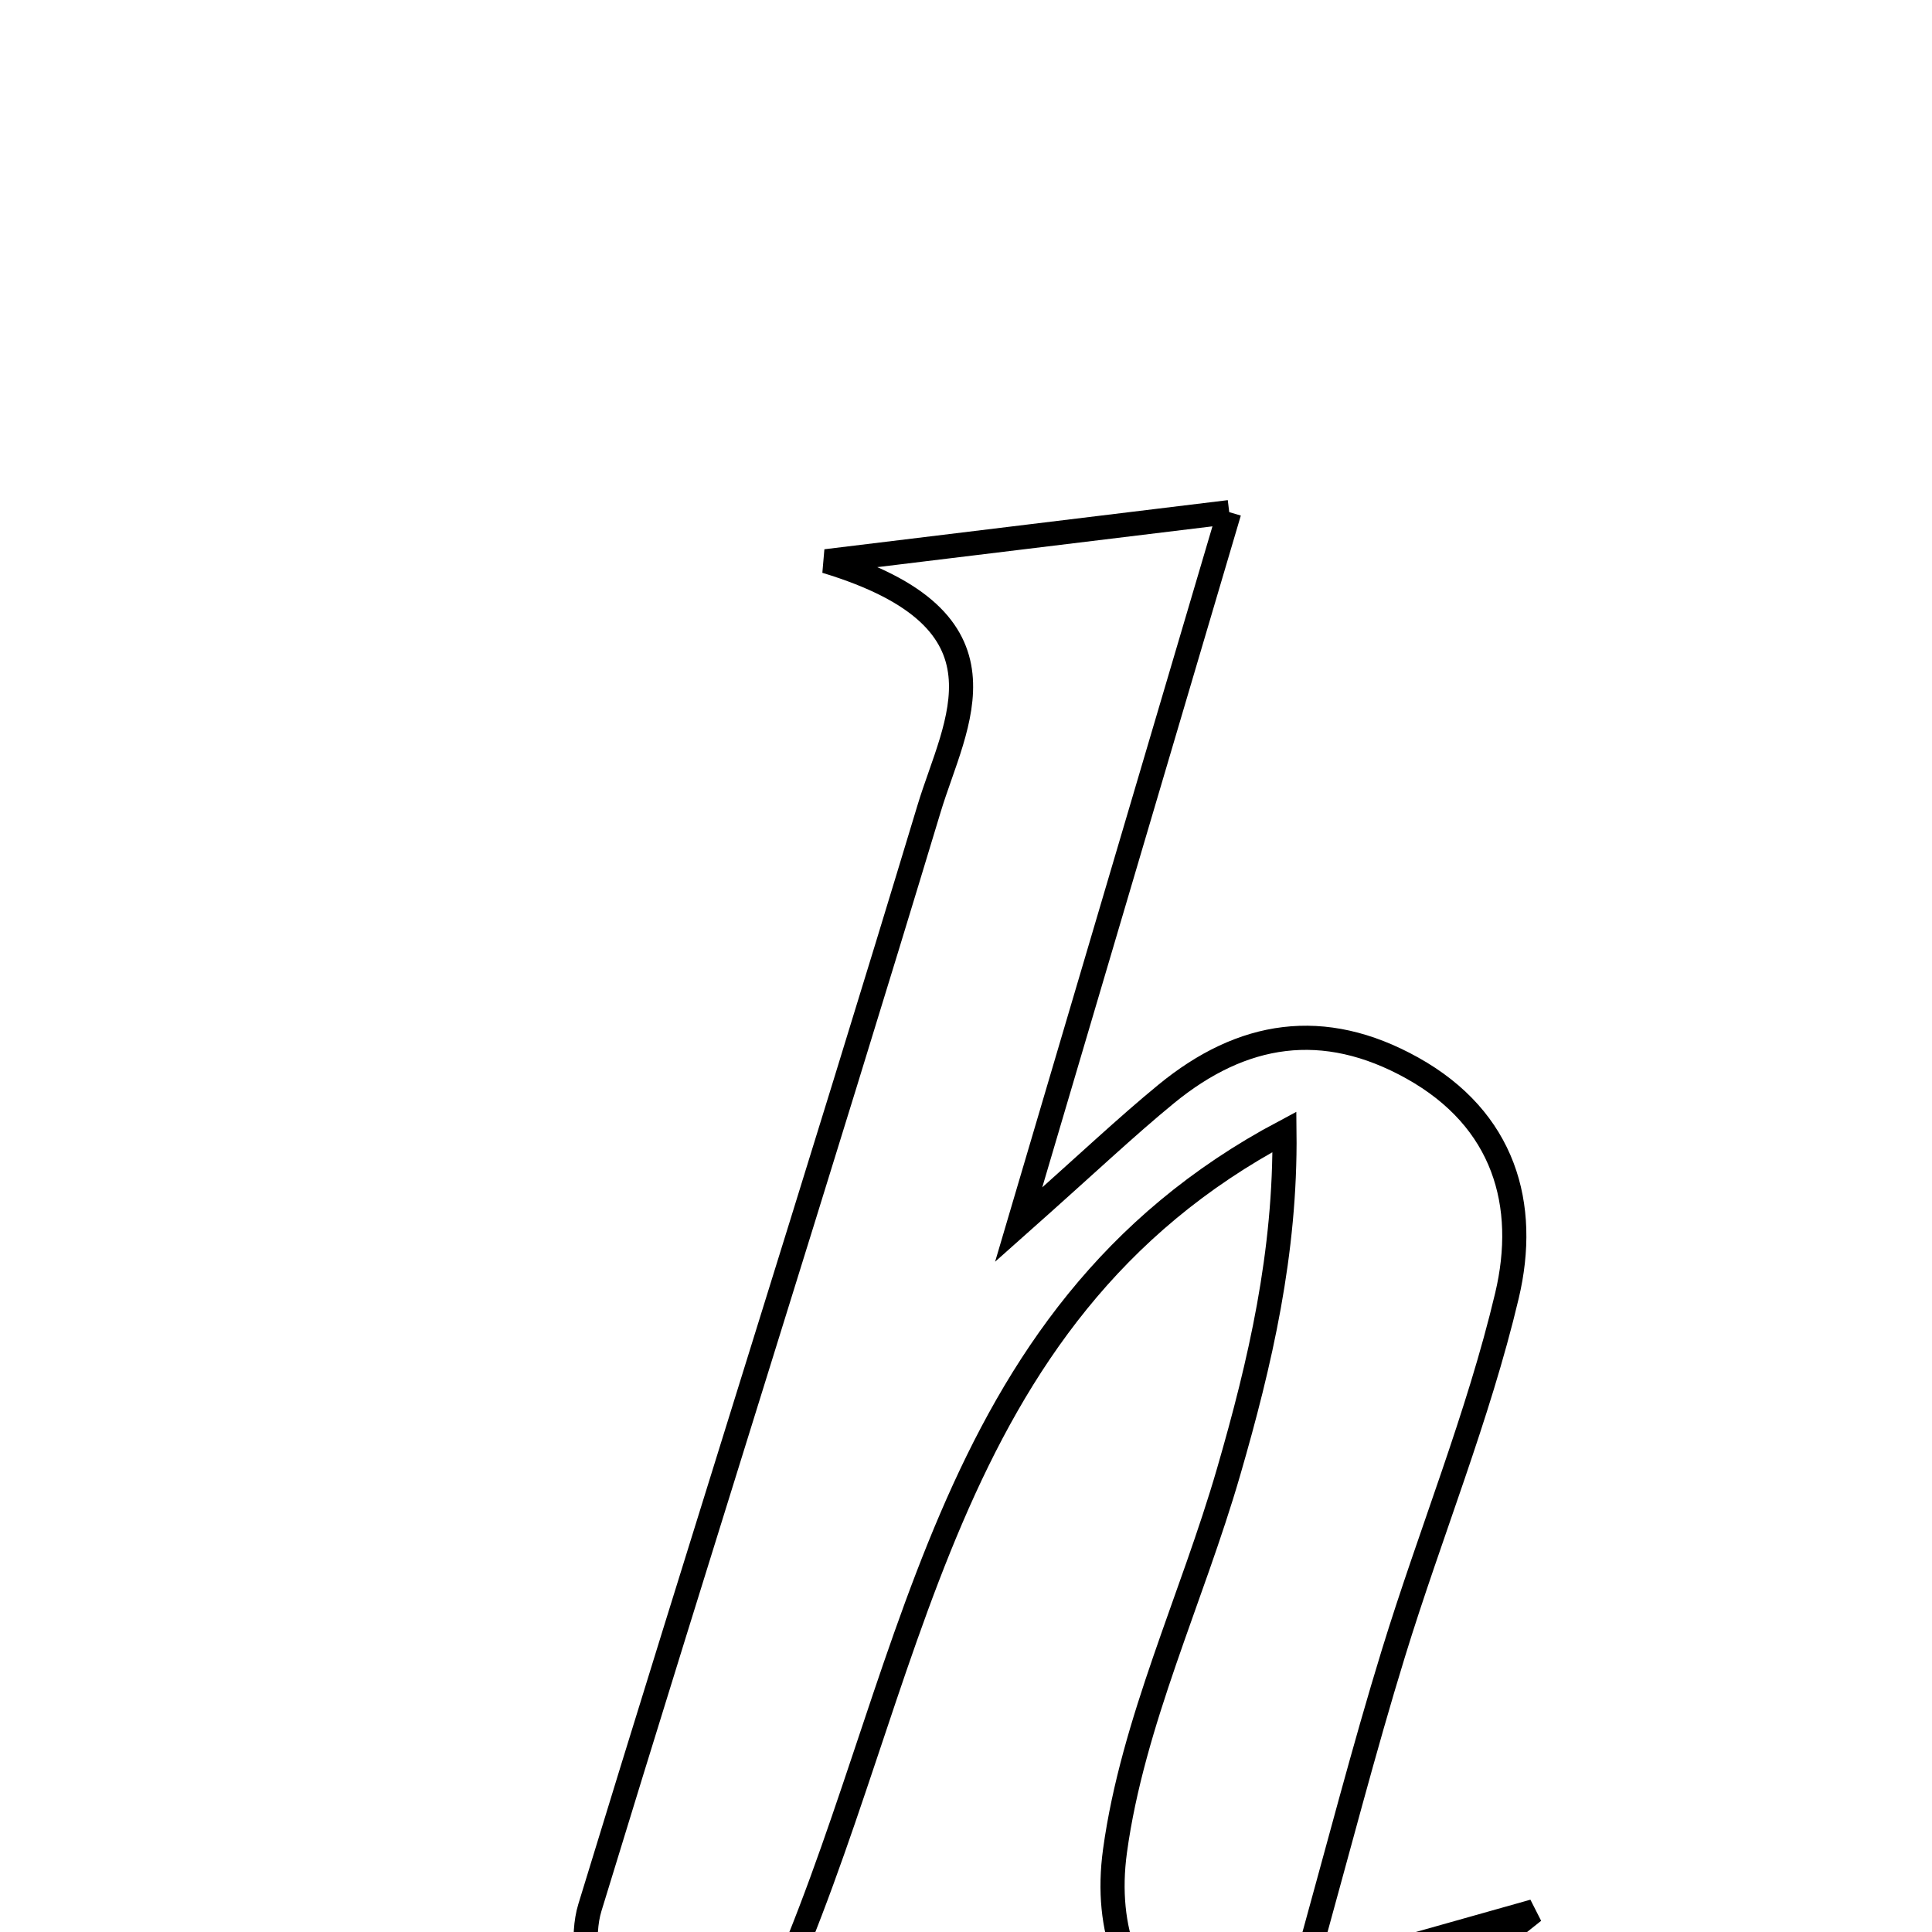 <svg xmlns="http://www.w3.org/2000/svg" viewBox="0.0 0.0 24.0 24.0" height="200px" width="200px"><path fill="none" stroke="black" stroke-width=".3" stroke-opacity="1.0"  filling="0" d="M15.27 6.362 C14.401 9.303 13.61 11.978 12.654 15.213 C13.524 14.44 13.991 13.996 14.489 13.588 C15.43 12.817 16.439 12.652 17.543 13.267 C18.69 13.906 18.987 14.969 18.72 16.095 C18.363 17.602 17.766 19.051 17.31 20.536 C16.944 21.725 16.634 22.932 16.183 24.552 C17.307 24.235 17.923 24.061 19.052 23.743 C18.121 24.474 17.636 25.034 17.024 25.301 C15.201 26.097 13.576 24.993 13.851 22.992 C14.071 21.388 14.806 19.859 15.263 18.281 C15.654 16.932 15.973 15.563 15.956 14.06 C11.624 16.36 11.372 20.953 9.606 24.857 C8.975 24.903 8.271 24.954 7.313 25.023 C7.313 24.495 7.216 24.063 7.328 23.696 C8.72 19.141 10.165 14.602 11.542 10.043 C11.864 8.976 12.685 7.706 10.259 6.972 C12.395 6.712 13.645 6.56 15.27 6.362"></path></svg>
